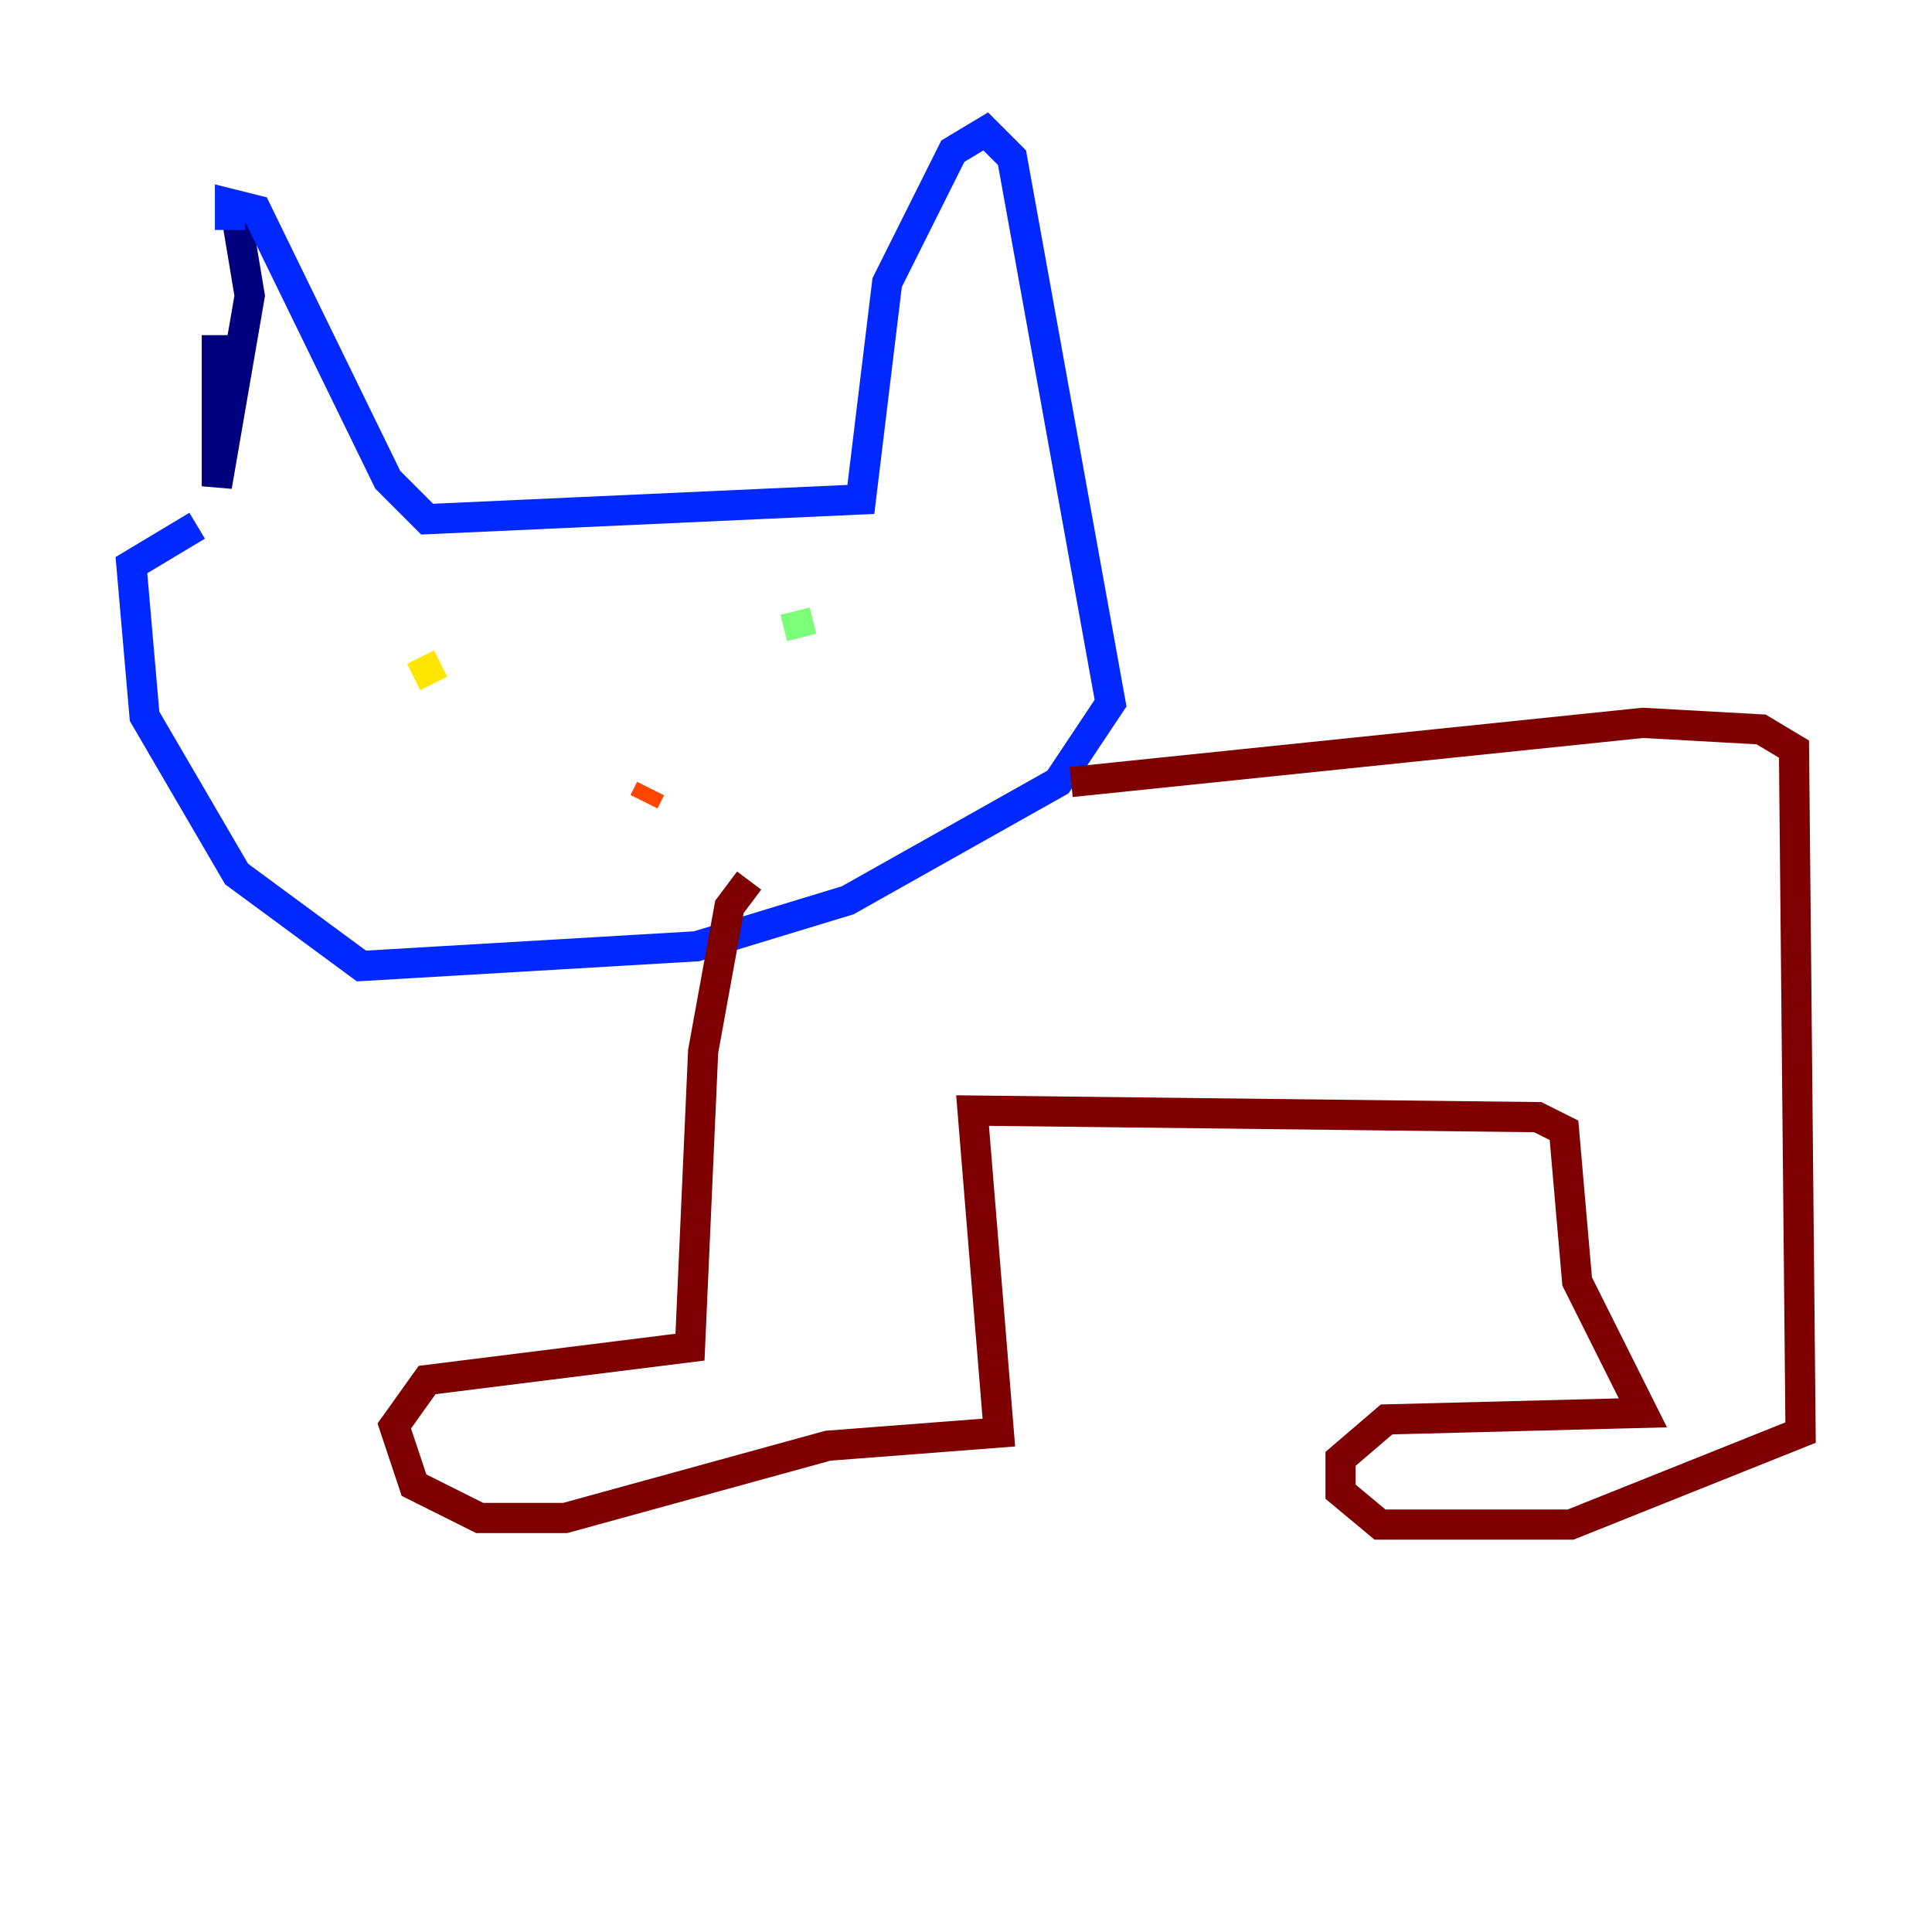 <?xml version="1.0" encoding="utf-8" ?>
<svg baseProfile="tiny" height="128" version="1.2" viewBox="0,0,128,128" width="128" xmlns="http://www.w3.org/2000/svg" xmlns:ev="http://www.w3.org/2001/xml-events" xmlns:xlink="http://www.w3.org/1999/xlink"><defs /><polyline fill="none" points="15.674,14.367 16.544,19.592 14.367,32.218 14.367,22.204" stroke="#00007f" stroke-width="2" /><polyline fill="none" points="15.238,15.238 15.238,13.497 16.98,13.932 25.687,31.782 28.299,34.395 57.034,33.088 58.776,18.721 63.129,10.014 65.306,8.707 67.048,10.449 73.578,46.585 70.095,51.809 56.163,59.646 46.15,62.694 23.946,64.0 15.674,57.905 9.578,47.456 8.707,37.442 13.061,34.83" stroke="#0028ff" stroke-width="2" /><polyline fill="none" points="37.007,43.102 37.007,43.102" stroke="#00d4ff" stroke-width="2" /><polyline fill="none" points="52.68,40.49 53.116,42.231" stroke="#7cff79" stroke-width="2" /><polyline fill="none" points="27.864,43.537 28.735,45.279" stroke="#ffe500" stroke-width="2" /><polyline fill="none" points="43.102,52.245 42.667,53.116" stroke="#ff4600" stroke-width="2" /><polyline fill="none" points="49.633,58.34 48.327,60.082 46.585,69.66 45.714,89.252 28.299,91.429 26.122,94.476 27.429,98.395 31.782,100.571 37.442,100.571 54.857,95.782 66.177,94.912 64.435,73.578 101.878,74.014 103.619,74.884 104.49,84.898 108.844,93.605 91.864,94.041 88.816,96.653 88.816,98.83 91.429,101.007 104.054,101.007 119.293,94.912 118.857,49.633 116.68,48.327 108.844,47.891 70.966,51.809" stroke="#7f0000" stroke-width="2" /></svg>